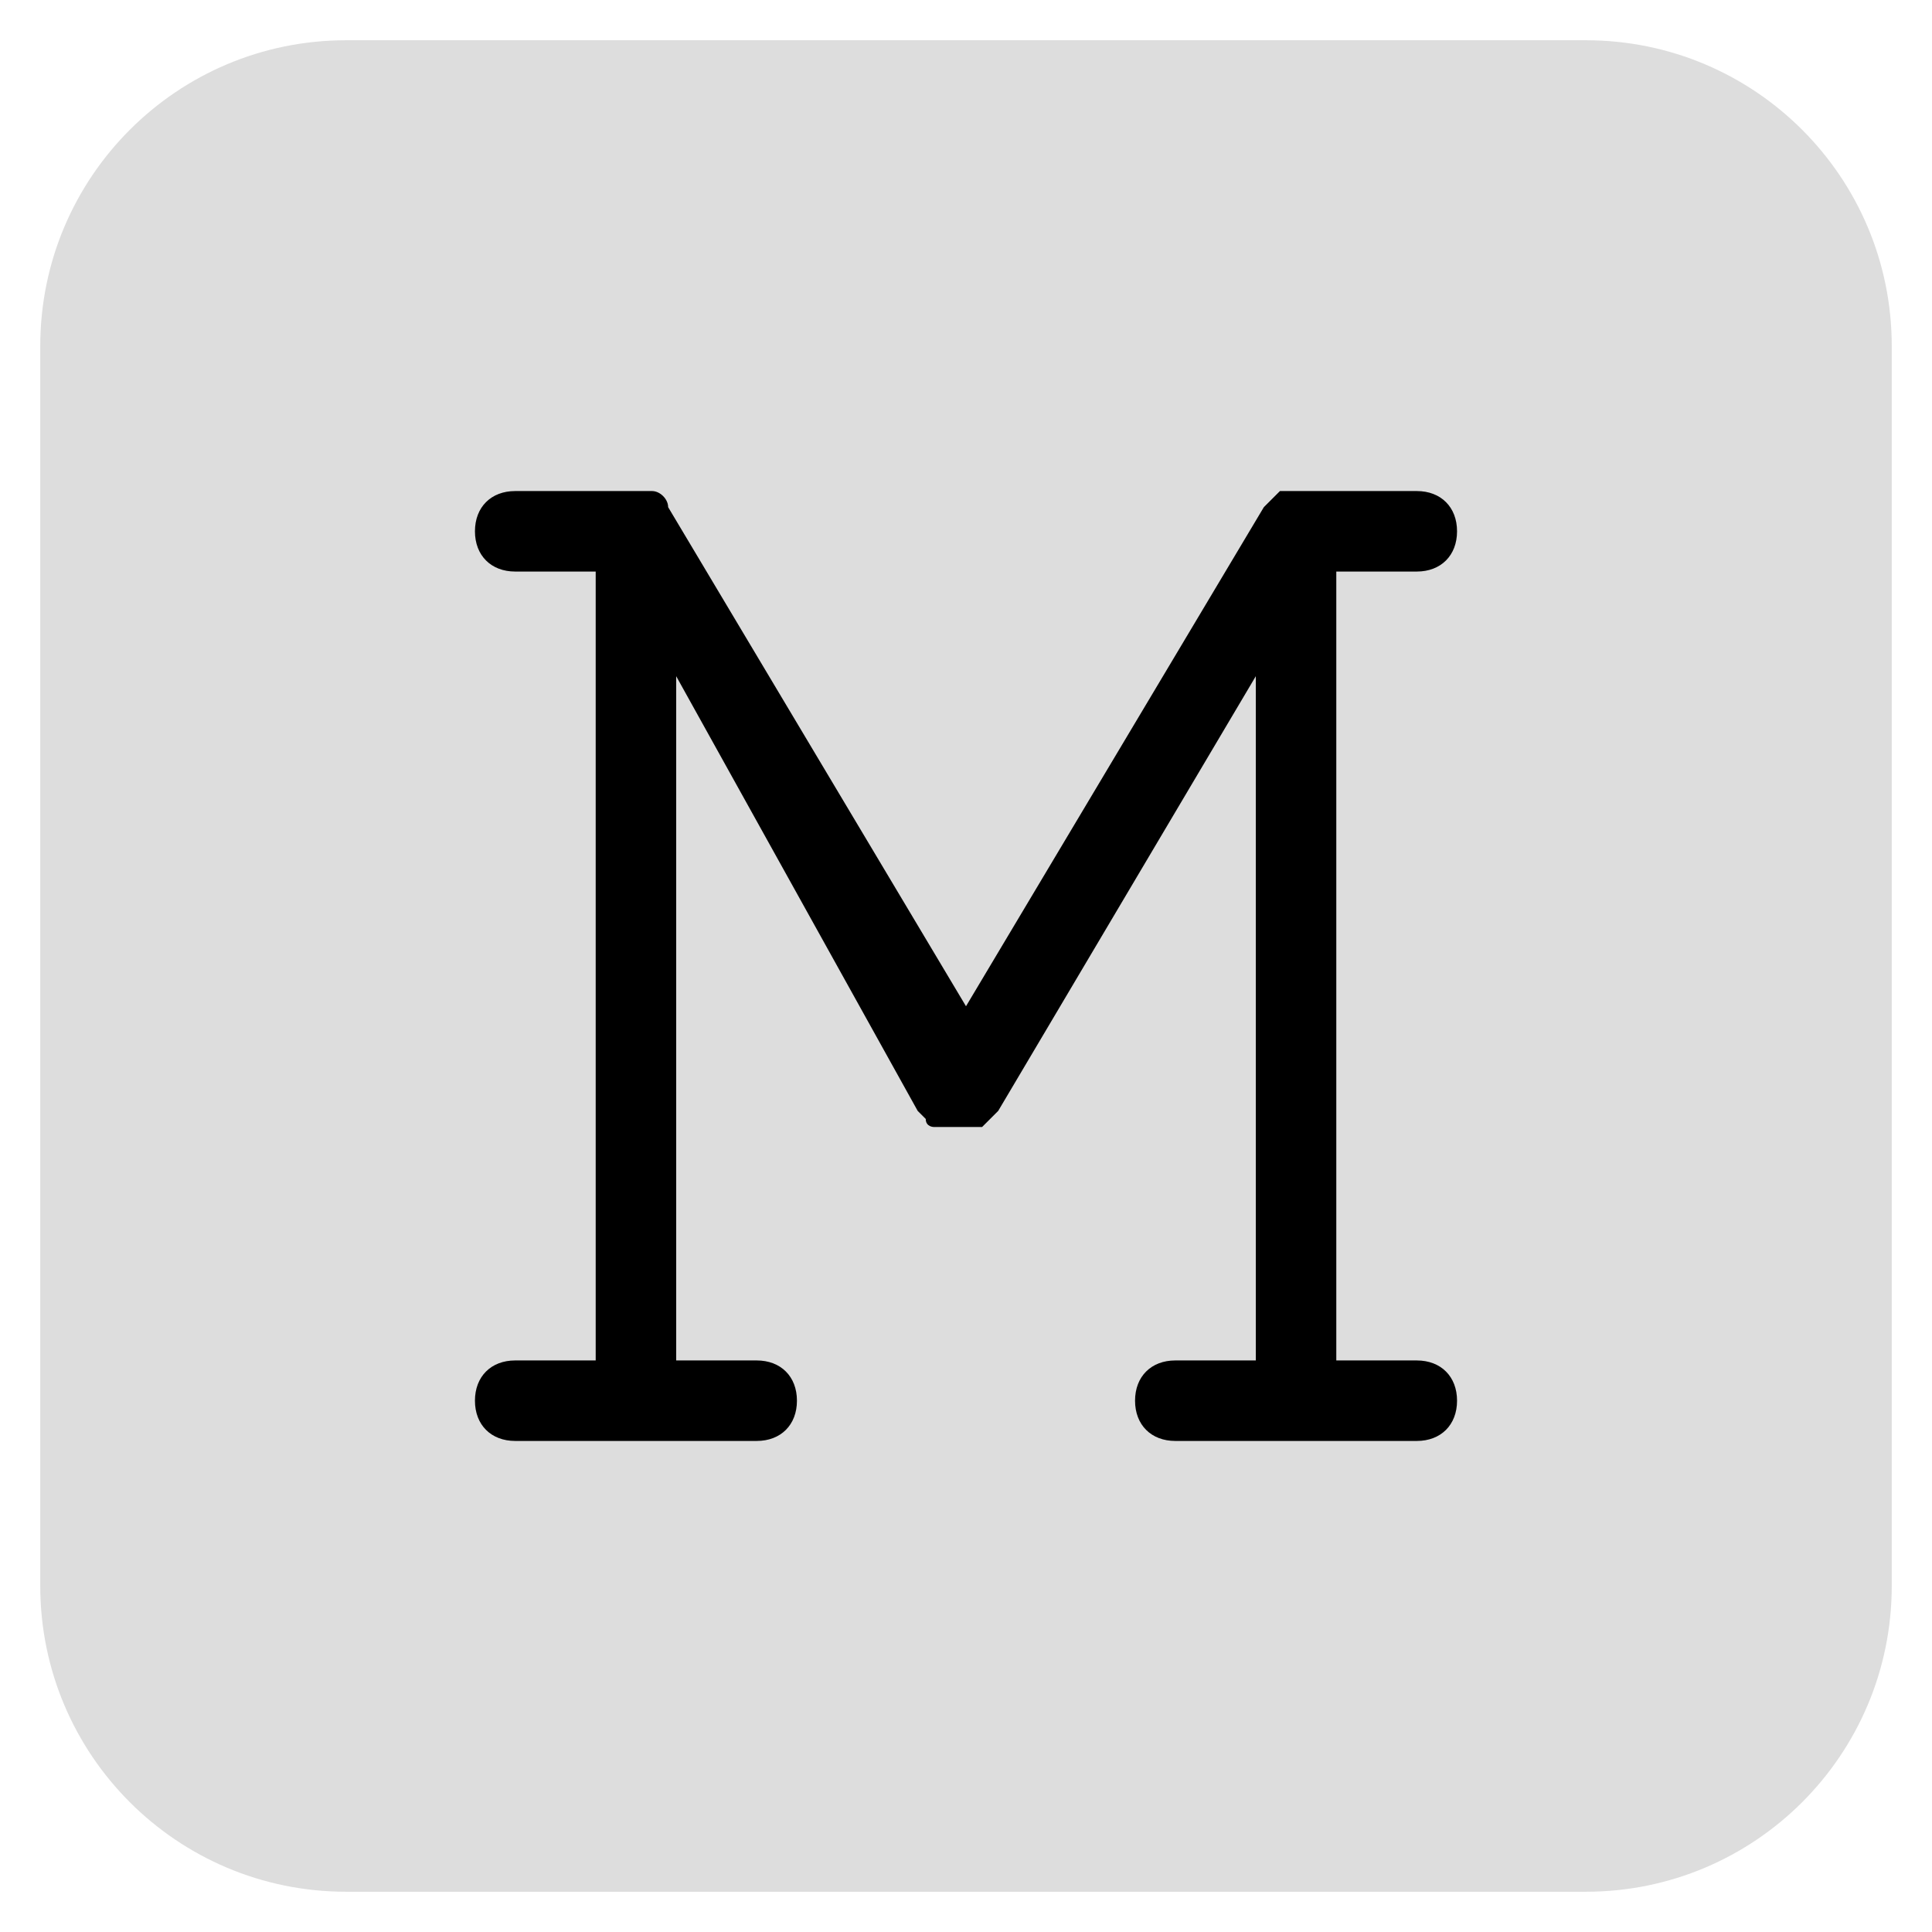 <?xml version="1.0" encoding="utf-8"?>
<!-- Generator: Adobe Illustrator 23.0.5, SVG Export Plug-In . SVG Version: 6.00 Build 0)  -->
<svg version="1.1" id="Layer_1" xmlns="http://www.w3.org/2000/svg" xmlns:xlink="http://www.w3.org/1999/xlink" x="0px" y="0px"
	 viewBox="0 0 24 24" style="enable-background:new 0 0 24 24;" xml:space="preserve">
<style type="text/css">
	.st0{fill:#DDDDDD;}
</style>
<rect x="4.3" y="4.1" width="15.6" height="15.6"/>
<path class="st0" d="M19.7,0.5H4.3c-2.1,0-3.8,1.7-3.8,3.8v15.4c0,2.1,1.7,3.8,3.8,3.8h15.4c2.1,0,3.8-1.7,3.8-3.8V4.3
	C23.5,2.2,21.8,0.5,19.7,0.5z M17.6,16.9c0.3,0,0.5,0.2,0.5,0.5s-0.2,0.5-0.5,0.5h-3c-0.3,0-0.5-0.2-0.5-0.5s0.2-0.5,0.5-0.5h1V8.4
	l-3.2,5.4l0,0c0,0,0,0-0.1,0.1c0,0,0,0-0.1,0.1l0,0c0,0,0,0-0.1,0H12h-0.1h-0.1h-0.1c0,0,0,0-0.1,0l0,0c0,0-0.1,0-0.1-0.1
	c0,0,0,0-0.1-0.1l0,0l-3-5.4v8.5h1c0.3,0,0.5,0.2,0.5,0.5s-0.2,0.5-0.5,0.5h-3c-0.3,0-0.5-0.2-0.5-0.5s0.2-0.5,0.5-0.5h1V7.1h-1
	c-0.3,0-0.5-0.2-0.5-0.5s0.2-0.5,0.5-0.5h1.5c0.1,0,0.1,0,0.2,0l0,0c0.1,0,0.2,0.1,0.2,0.2l0,0l3.7,6.2l3.7-6.2l0,0
	c0.1-0.1,0.1-0.1,0.2-0.2l0,0c0.1,0,0.1,0,0.2,0h1.5c0.3,0,0.5,0.2,0.5,0.5s-0.2,0.5-0.5,0.5h-1v9.8C16.6,16.9,17.6,16.9,17.6,16.9z
	"/>
</svg>
